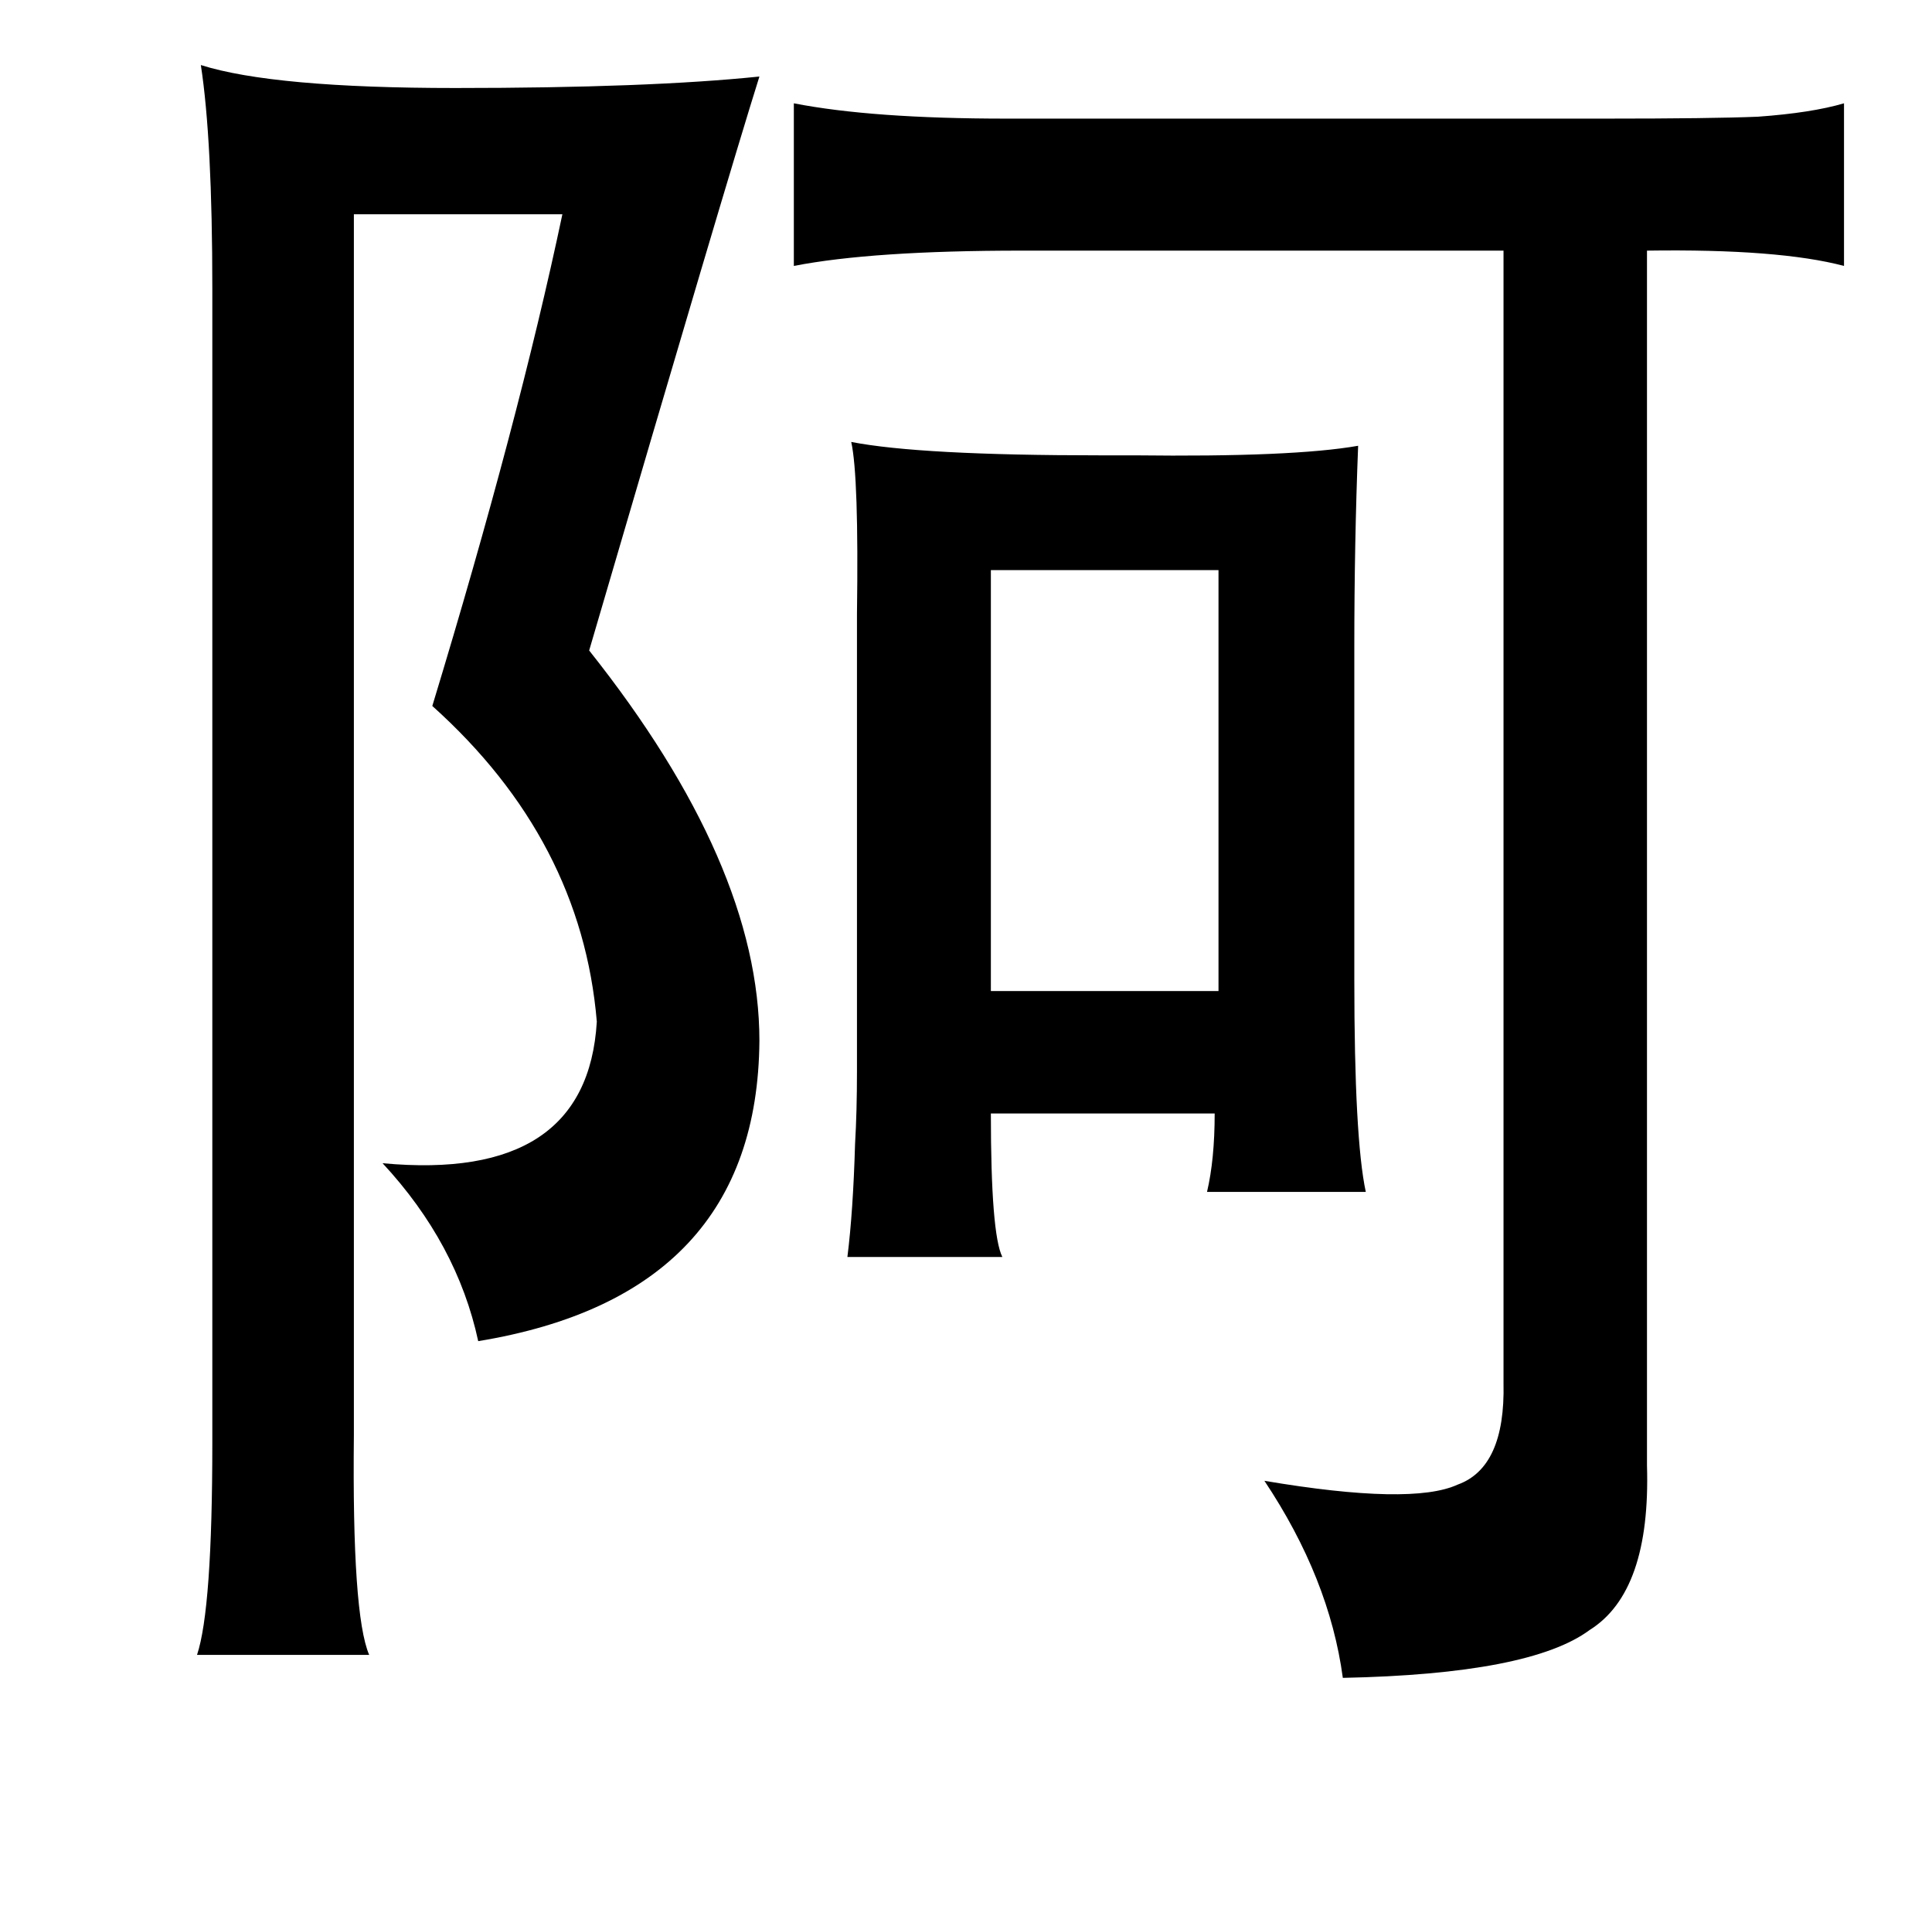 <?xml version="1.0" standalone="no"?>
<!DOCTYPE svg PUBLIC "-//W3C//DTD SVG 1.1//EN" "http://www.w3.org/Graphics/SVG/1.1/DTD/svg11.dtd" >
<svg xmlns="http://www.w3.org/2000/svg" xmlns:xlink="http://www.w3.org/1999/xlink" version="1.1" viewBox="-10 0 1010 1000">
   <path fill="currentColor"
d="M95 34q38 12 133 12q101 0 159 -6q-17 54 -89 300q89 112 89 204q-1 133 -147 157q-11 -51 -50 -93q107 10 112 -74q-8 -95 -86 -165q45 -148 68 -257h-109v638q-1 94 8 115h-90q8 -24 8 -111v-603q0 -78 -6 -117zM954 54v85q-34 -9 -103 -8v635q2 66 -30 86
q-31 23 -129 25q-7 -52 -41 -103q77 13 101 2q25 -9 24 -53v-592h-252q-78 0 -119 8v-85q41 8 111 8h313q56 0 80 -1q28 -2 45 -7zM435 231q36 7 130 7h18q83 1 117 -5q-2 51 -2 105v174q0 83 6 111h-83q4 -17 4 -41h-117q0 63 6 75h-81q3 -24 4 -59q1 -17 1 -38v-52v-166
v-21q1 -72 -3 -90zM627 298h-119v220h119v-220z" />
</svg>
